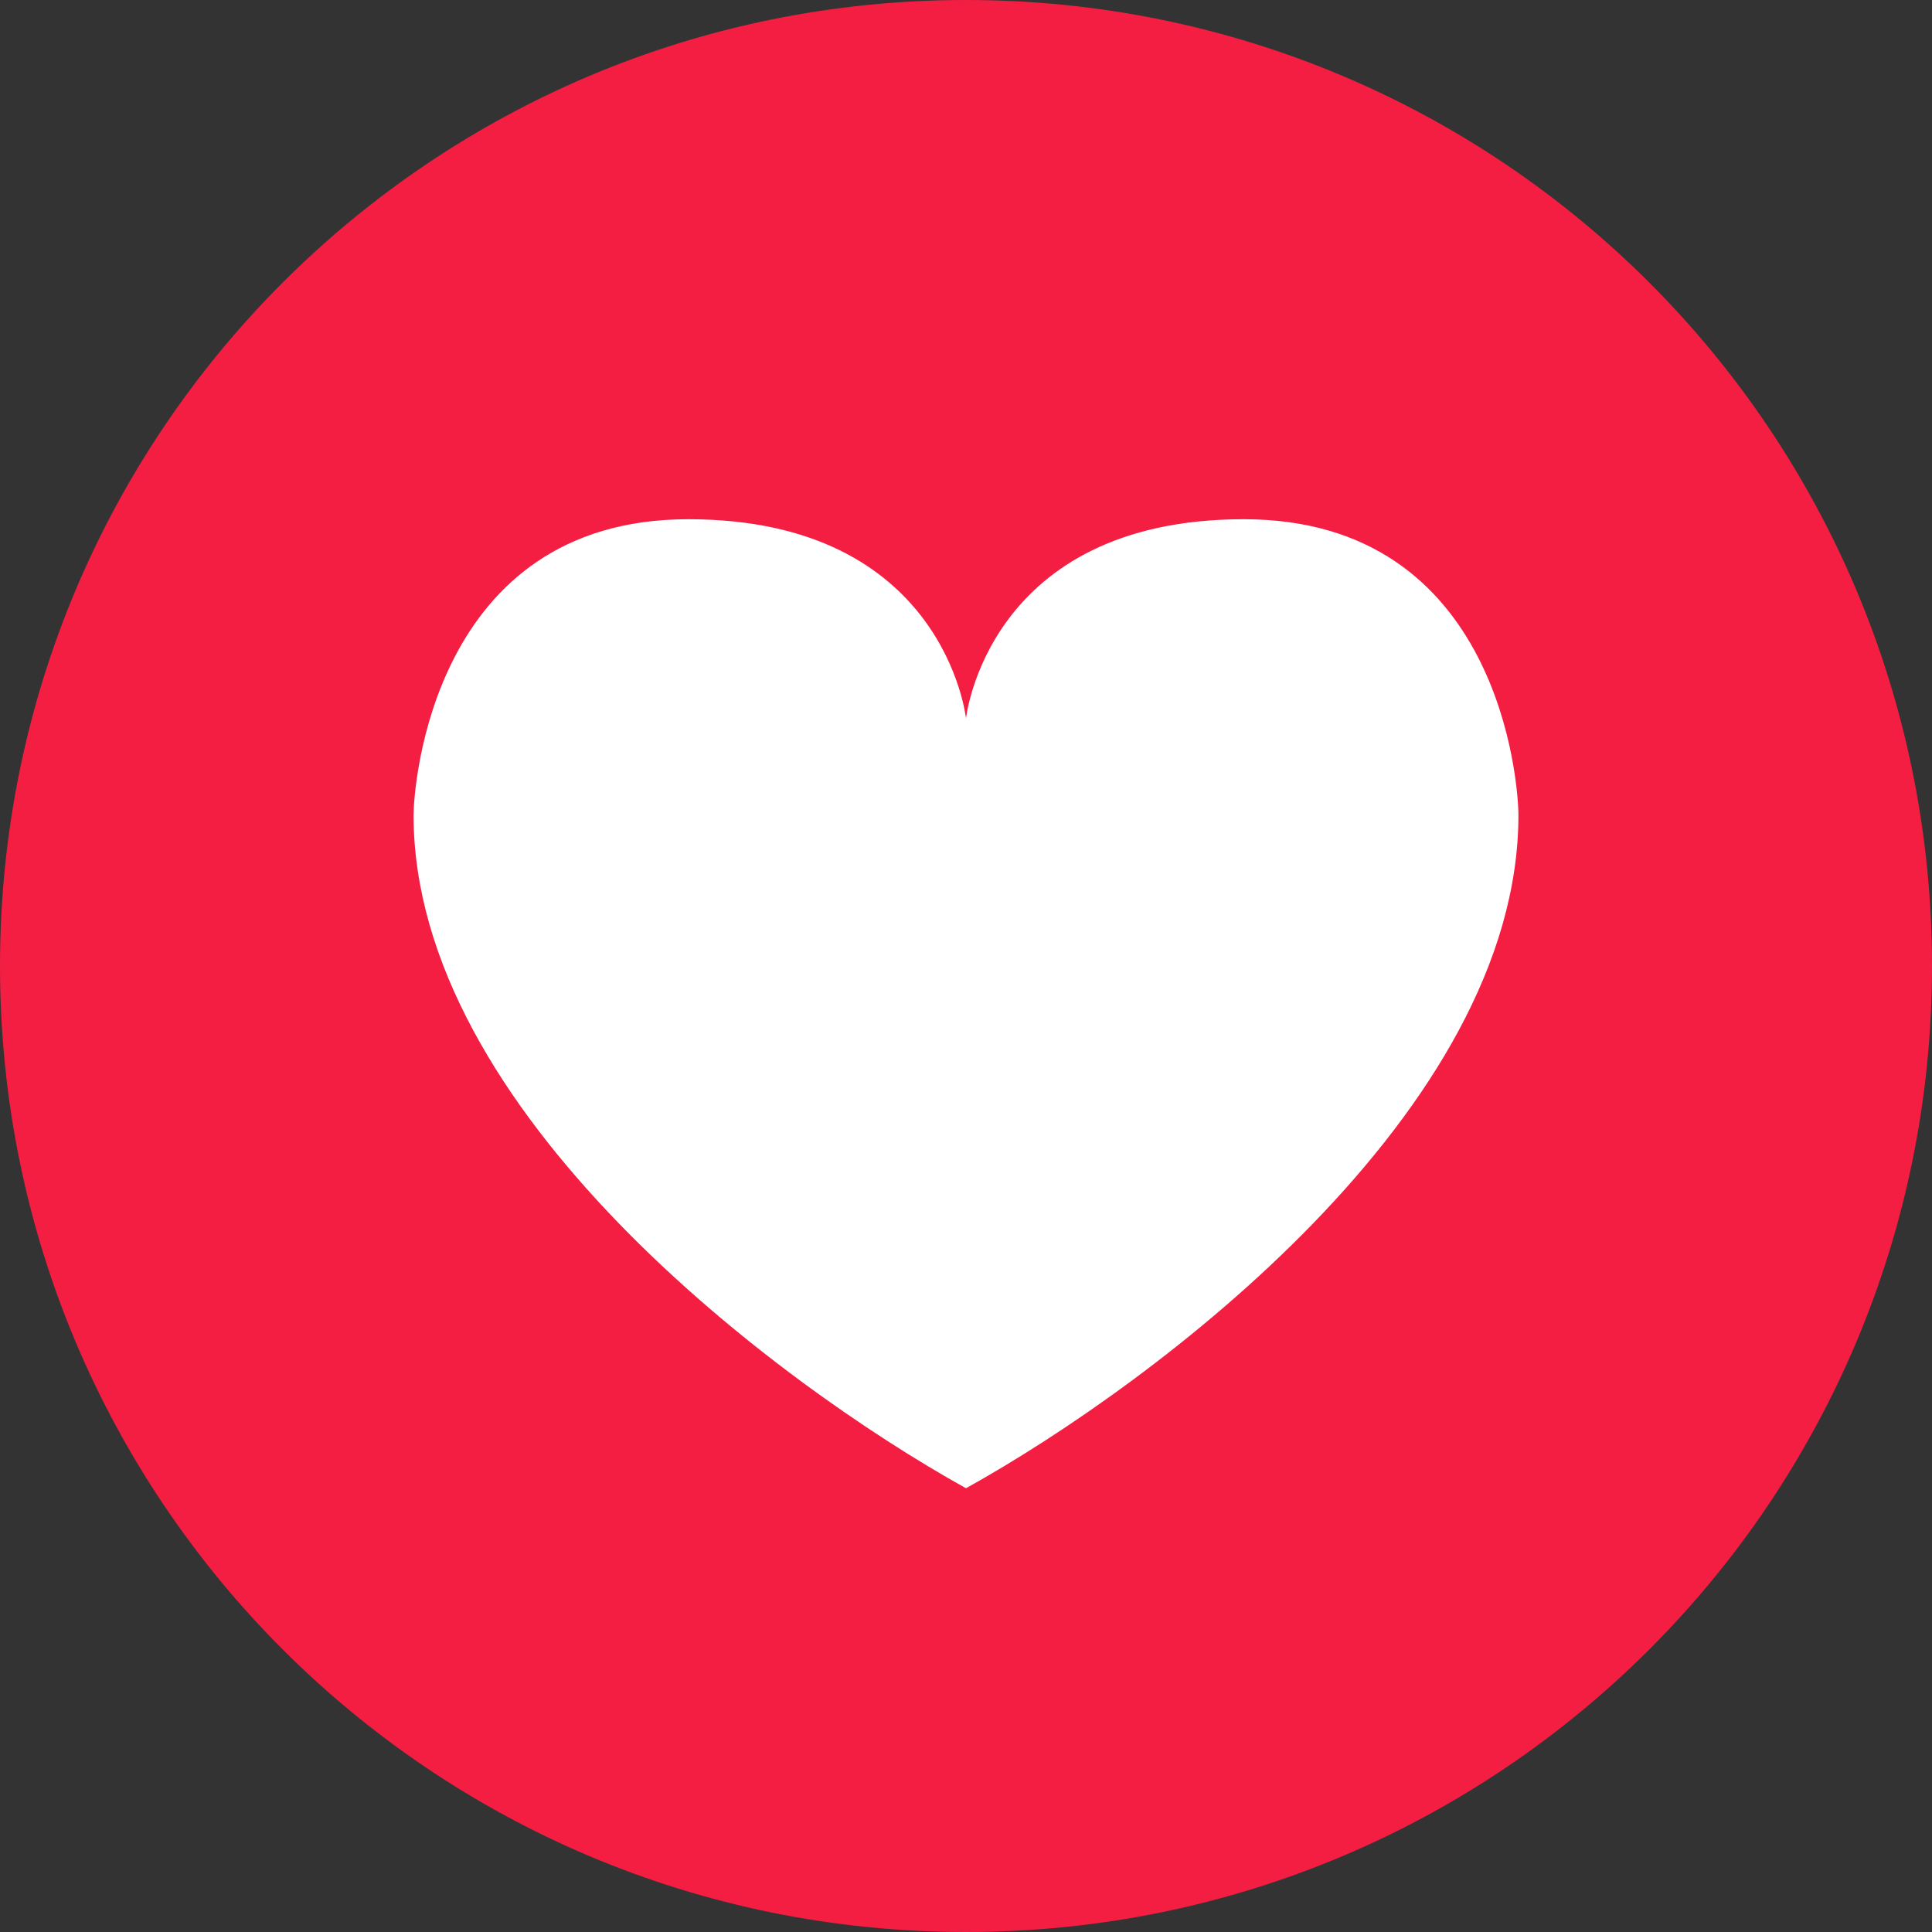 <svg xmlns="http://www.w3.org/2000/svg" viewBox="0 0 64 64" style="enable-background:new 0 0 64 64;"><rect x="0" y="0" width="64" height="64" fill="#333333" stroke="none"/><path d="M64,32c0,17.7-14.3,32-32,32C14.3,64,0,49.7,0,32C0,14.3,14.3,0,32,0C49.7,0,64,14.3,64,32" fill="#f41e42"/><path d="M50.3 27c0-1-.6-9.8-9.1-9.8S32 23.8 32 23.8s-.7-6.6-9.2-6.6-9.1 8.9-9.1 9.8c0 9.8 12 18.8 18.3 22.3 6.3-3.5 18.3-12.5 18.3-22.3" fill="#fff"/></svg>